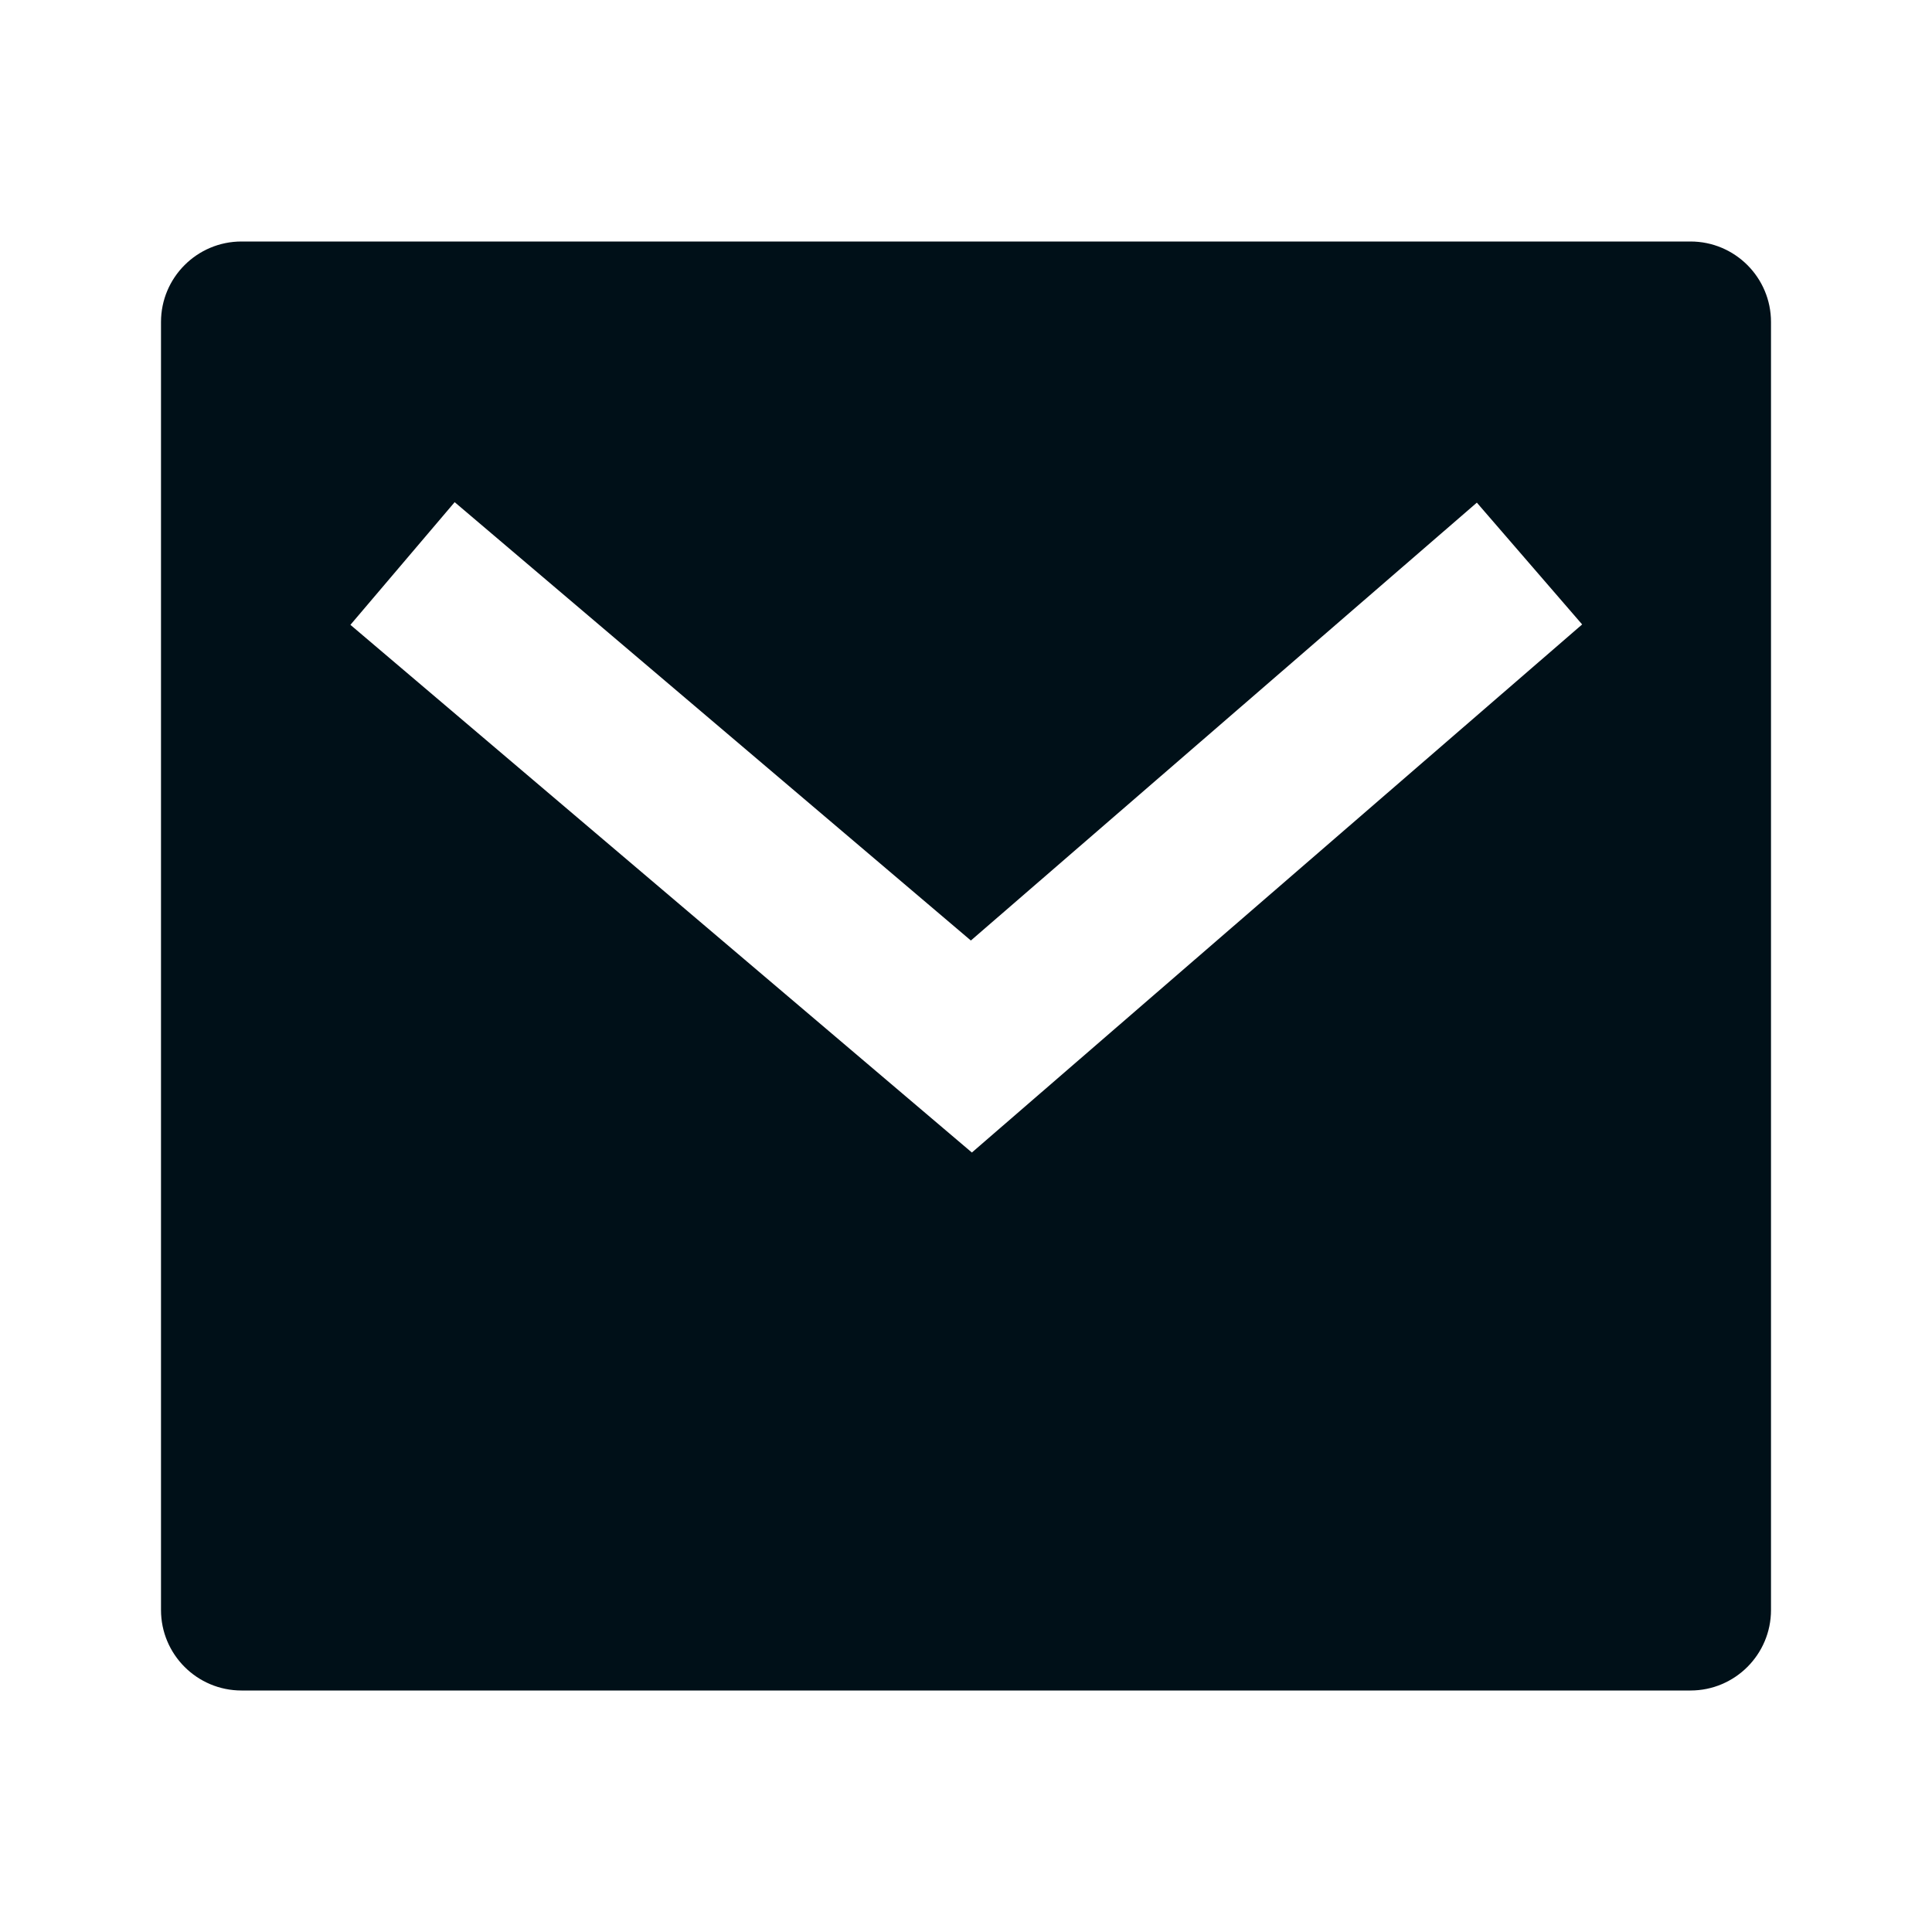 <?xml version="1.0" encoding="UTF-8"?>
<svg width="24px" height="24px" viewBox="0 0 24 24" version="1.1" xmlns="http://www.w3.org/2000/svg" xmlns:xlink="http://www.w3.org/1999/xlink">
    <title>icons/vitamix/business/mail-fill</title>
    <g id="icons/vitamix/business/mail-fill" stroke="none" stroke-width="1" fill="none" fill-rule="evenodd">
        <rect id="path" fill-rule="nonzero" x="0" y="0" width="24" height="24"></rect>
        <path d="M3,3 L21,3 C21.552,3 22,3.448 22,4 L22,20 C22,20.552 21.552,21 21,21 L3,21 C2.448,21 2,20.552 2,20 L2,4 C2,3.448 2.448,3 3,3 Z M12.06,11.683 L5.648,6.238 L4.353,7.762 L12.073,14.317 L19.654,7.757 L18.346,6.244 L12.061,11.683 L12.06,11.683 Z" id="shape" fill="#001018" fill-rule="nonzero"></path>
    </g>
</svg>
